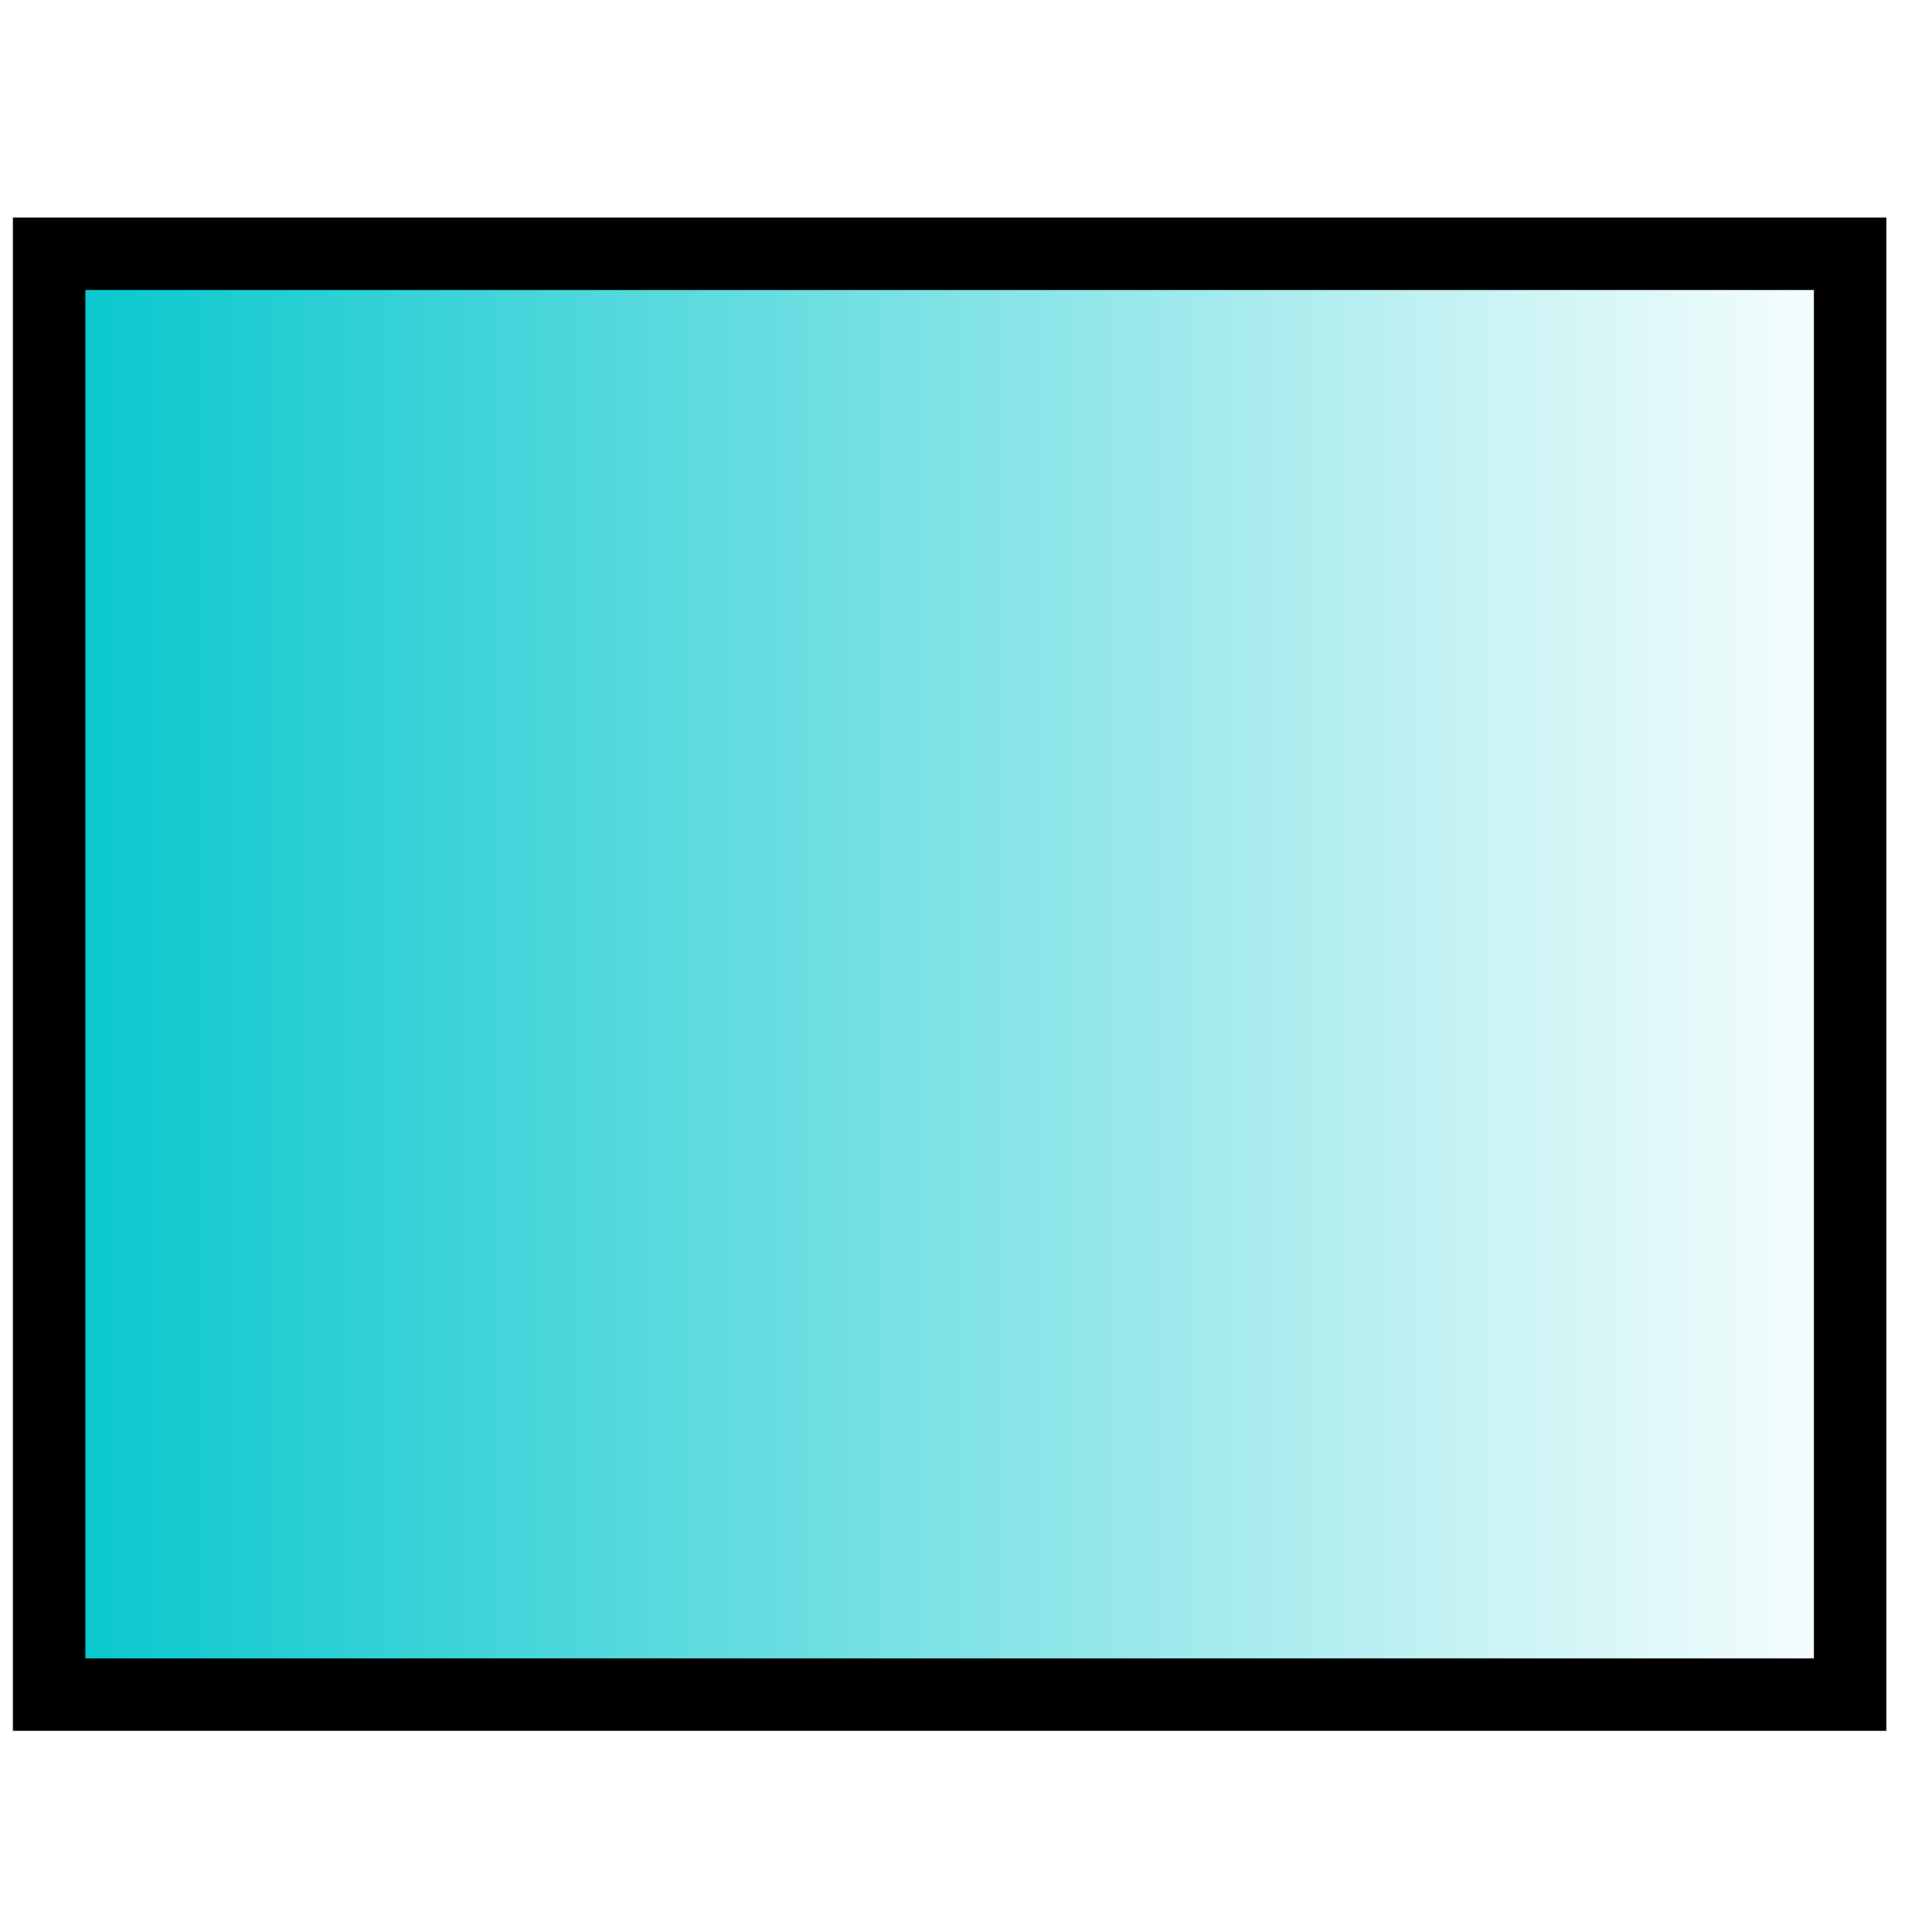 <?xml version="1.0" encoding="UTF-8" standalone="no"?>
<!-- Created with Sodipodi ("http://www.sodipodi.com/") -->

<svg
   xmlns:dc="http://purl.org/dc/elements/1.1/"
   xmlns:cc="http://creativecommons.org/ns#"
   xmlns:rdf="http://www.w3.org/1999/02/22-rdf-syntax-ns#"
   xmlns:svg="http://www.w3.org/2000/svg"
   xmlns="http://www.w3.org/2000/svg"
   xmlns:xlink="http://www.w3.org/1999/xlink"
   xmlns:sodipodi="http://sodipodi.sourceforge.net/DTD/sodipodi-0.dtd"
   xmlns:inkscape="http://www.inkscape.org/namespaces/inkscape"
   xml:space="preserve"
   width="128pt"
   height="128pt"
   viewBox="0 0 507.946 507.946"
   id="svg49"
   sodipodi:version="0.27"
   sodipodi:docname="rectangle.svg"
   version="1.1"
   inkscape:version="0.47 r22583"
   inkscape:export-filename="C:\Users\ramin\Documents\ws\joffice\com.wwindows.office.ooxml.libs\src\com\wwindows\office\ooxml\ui\resources\images\tools\back.png"
   inkscape:export-xdpi="18"
   inkscape:export-ydpi="18">
  <defs
   id="defs62"><linearGradient
   id="linearGradient3594"><stop
     style="stop-color:#00c6cc;stop-opacity:1;"
     offset="0"
     id="stop3596" /><stop
     style="stop-color:#00c6cc;stop-opacity:0;"
     offset="1"
     id="stop3598" /></linearGradient><inkscape:perspective
   sodipodi:type="inkscape:persp3d"
   inkscape:vp_x="0 : 80 : 1"
   inkscape:vp_y="0 : 1000 : 0"
   inkscape:vp_z="160 : 80 : 1"
   inkscape:persp3d-origin="80 : 53.333333 : 1"
   id="perspective17" />
    <radialGradient
   id="aigrd1"
   cx="218.94"
   cy="219.772"
   r="150.706"
   fx="218.94"
   fy="219.772"
   gradientUnits="userSpaceOnUse"
   style="stroke:#000000;stroke-opacity:0.986;stroke-width:0.982;">
      <stop
   offset="0"
   style="stop-color:#73ffff;stroke:#000000;stroke-opacity:0.986;stroke-width:0.982;"
   id="stop53" />
      <stop
   offset="0.281"
   style="stop-color:#2EA6B9;stroke:#000000;stroke-opacity:0.986;stroke-width:0.982;"
   id="stop54" />
      <stop
   offset="1"
   style="stop-color:#006b8b;stroke:#000000;stroke-opacity:0.986;stroke-width:0.982;"
   id="stop55" />
    </radialGradient>
  <linearGradient
   inkscape:collect="always"
   xlink:href="#linearGradient3594"
   id="linearGradient3600"
   x1="3.39"
   y1="256.125"
   x2="495.947"
   y2="256.125"
   gradientUnits="userSpaceOnUse" /></defs>
  <sodipodi:namedview
   id="base"
   showgrid="false"
   inkscape:zoom="1.475"
   inkscape:cx="-25.762712"
   inkscape:cy="74.237288"
   inkscape:window-width="934"
   inkscape:window-height="680"
   inkscape:window-x="513"
   inkscape:window-y="71"
   inkscape:window-maximized="0"
   inkscape:current-layer="svg49">
    <sodipodi:guide
   orientation="horizontal"
   position="36.946"
   id="sodipodi:guide74" />
    <sodipodi:guide
   orientation="horizontal"
   position="84.997"
   id="sodipodi:guide75" />
  </sodipodi:namedview>
  
  
  
  
<rect
   style="fill:url(#linearGradient3600);fill-opacity:1;stroke:#000000;stroke-width:19.048;stroke-miterlimit:4;stroke-opacity:1;stroke-dasharray:none"
   id="rect2820"
   width="473.509"
   height="378.807"
   x="12.914"
   y="66.722" /></svg>